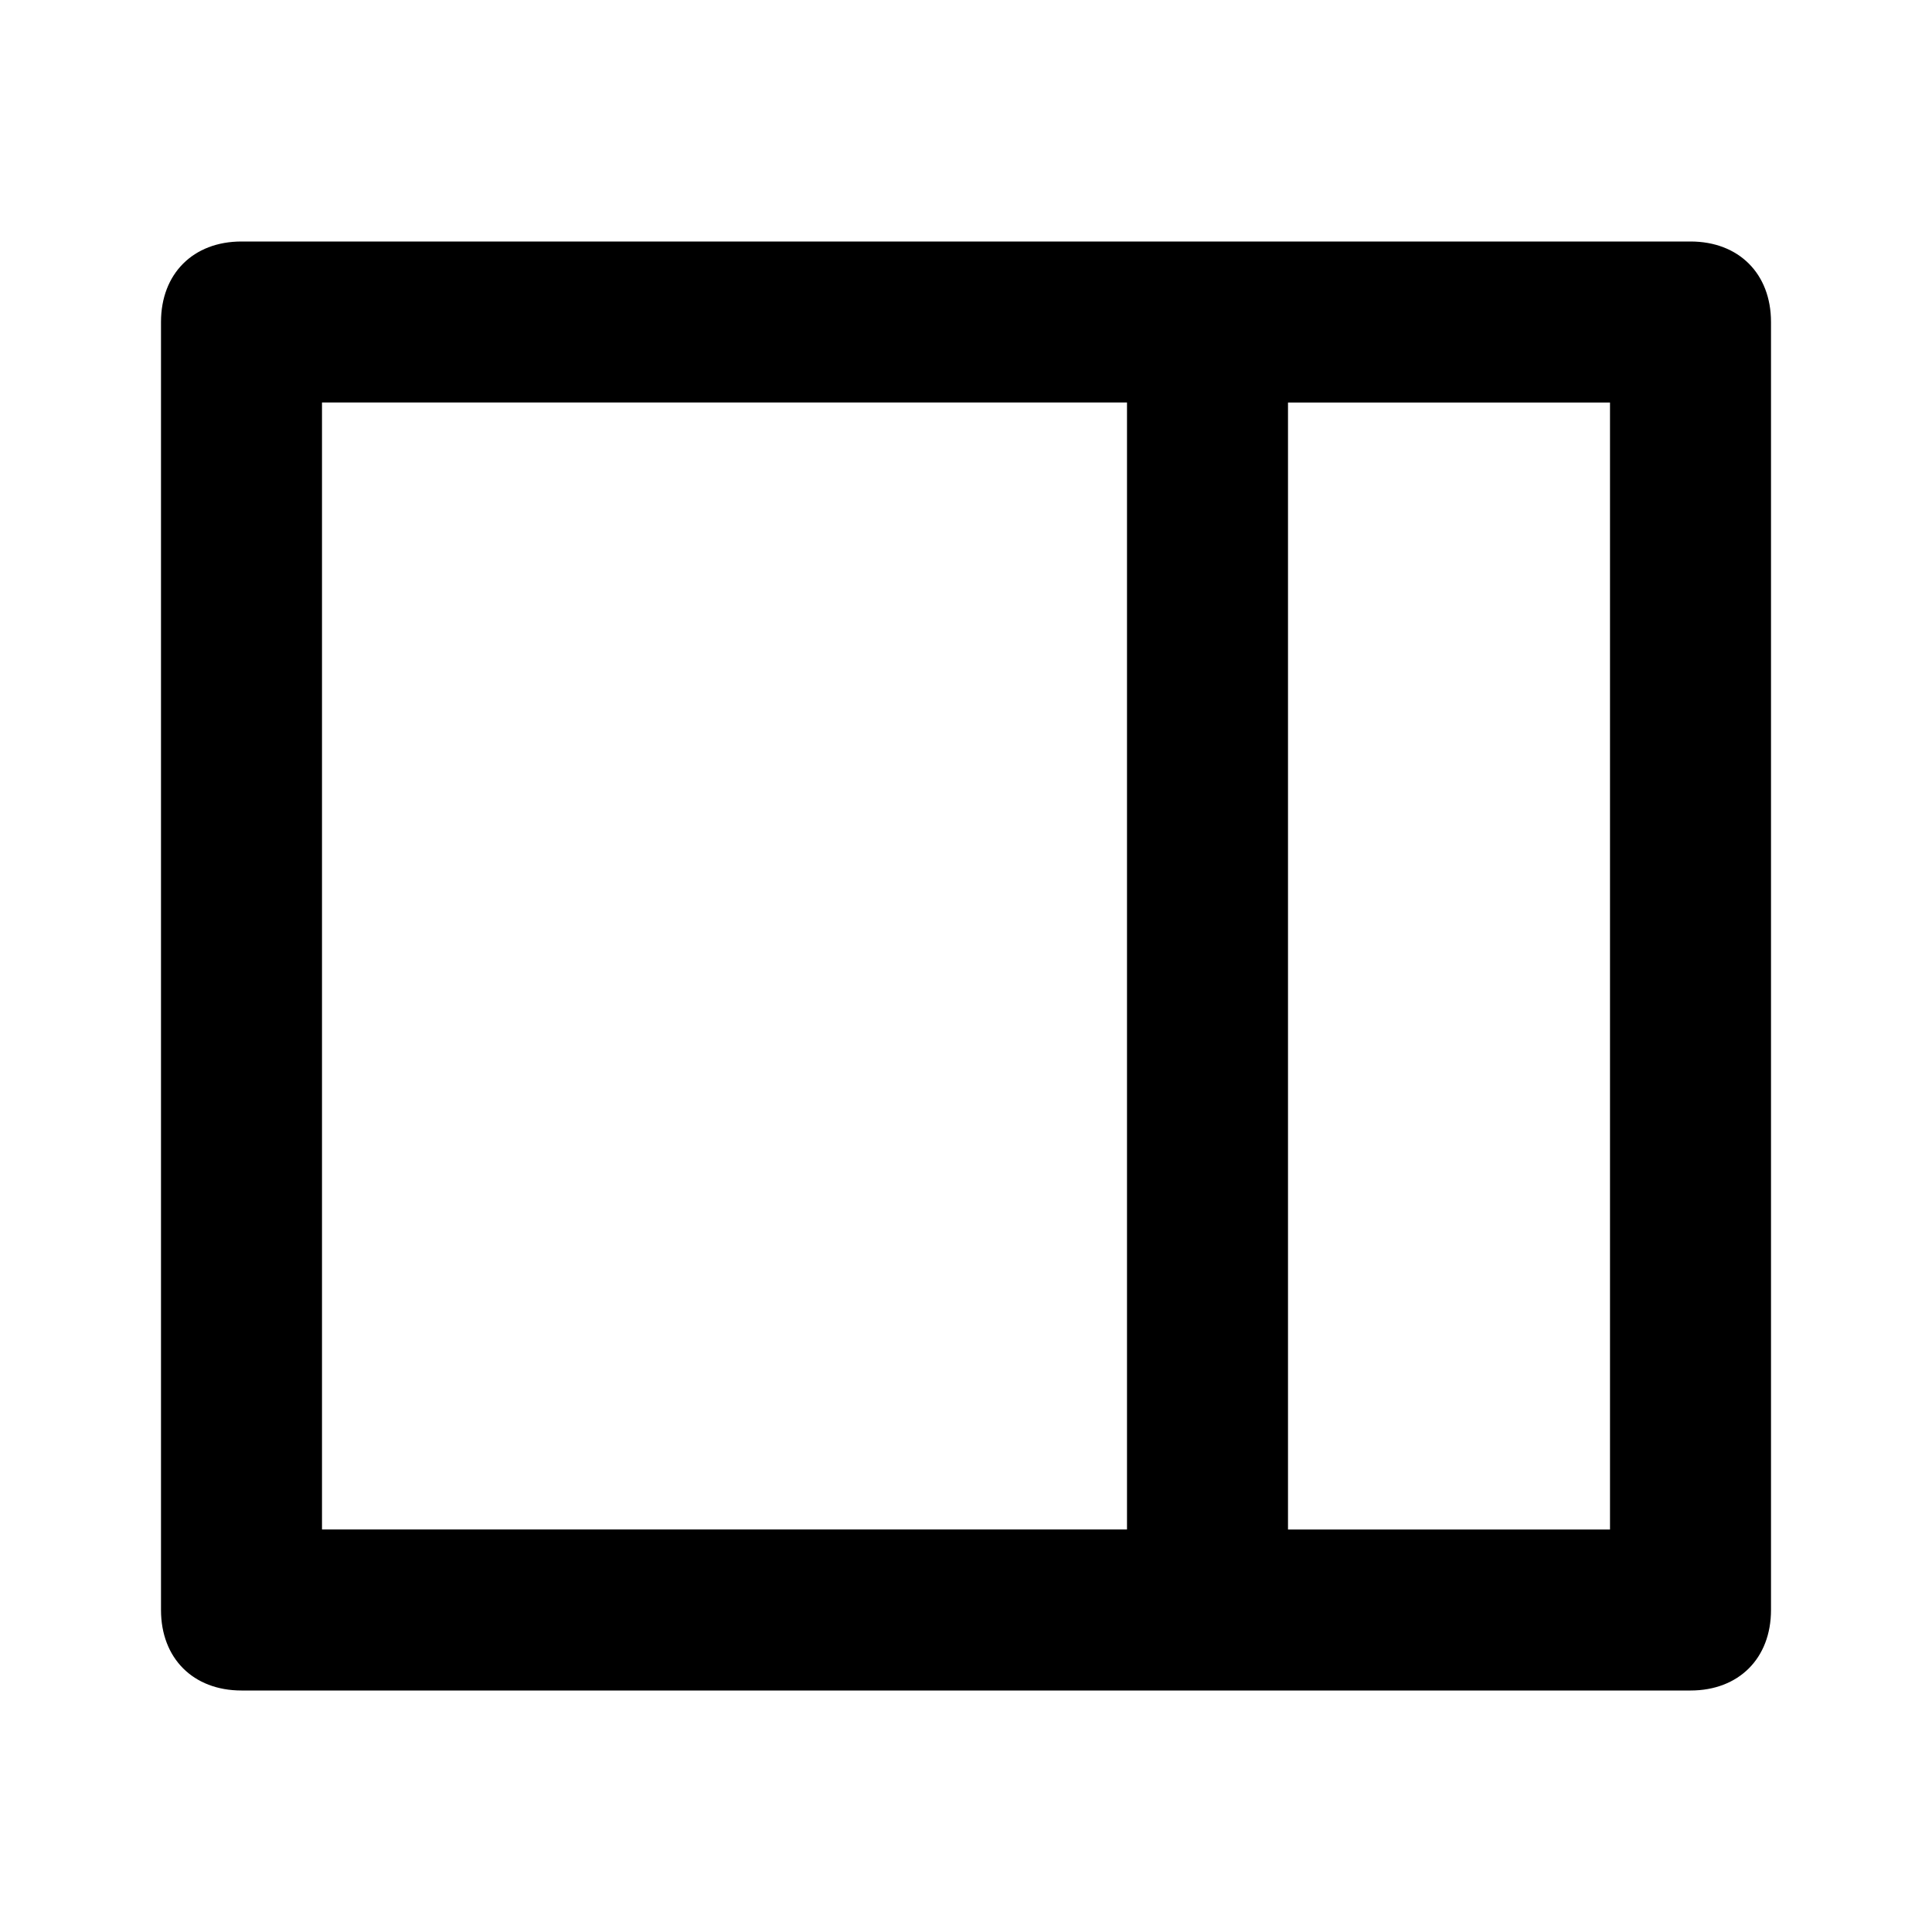 <svg xmlns="http://www.w3.org/2000/svg" viewBox="0 0 24 24" fill="currentColor">
    <path d="M21,21H3c-.6,0-1-.4-1-1V4c0-.6.4-1,1-1h18c.6,0,1,.4,1,1v16c0,.6-.4,1-1,1ZM16,19h4s0-14,0-14h-4s0,14,0,14ZM14,19V5s-10,0-10,0v14s10,0,10,0Z"/>
</svg>
